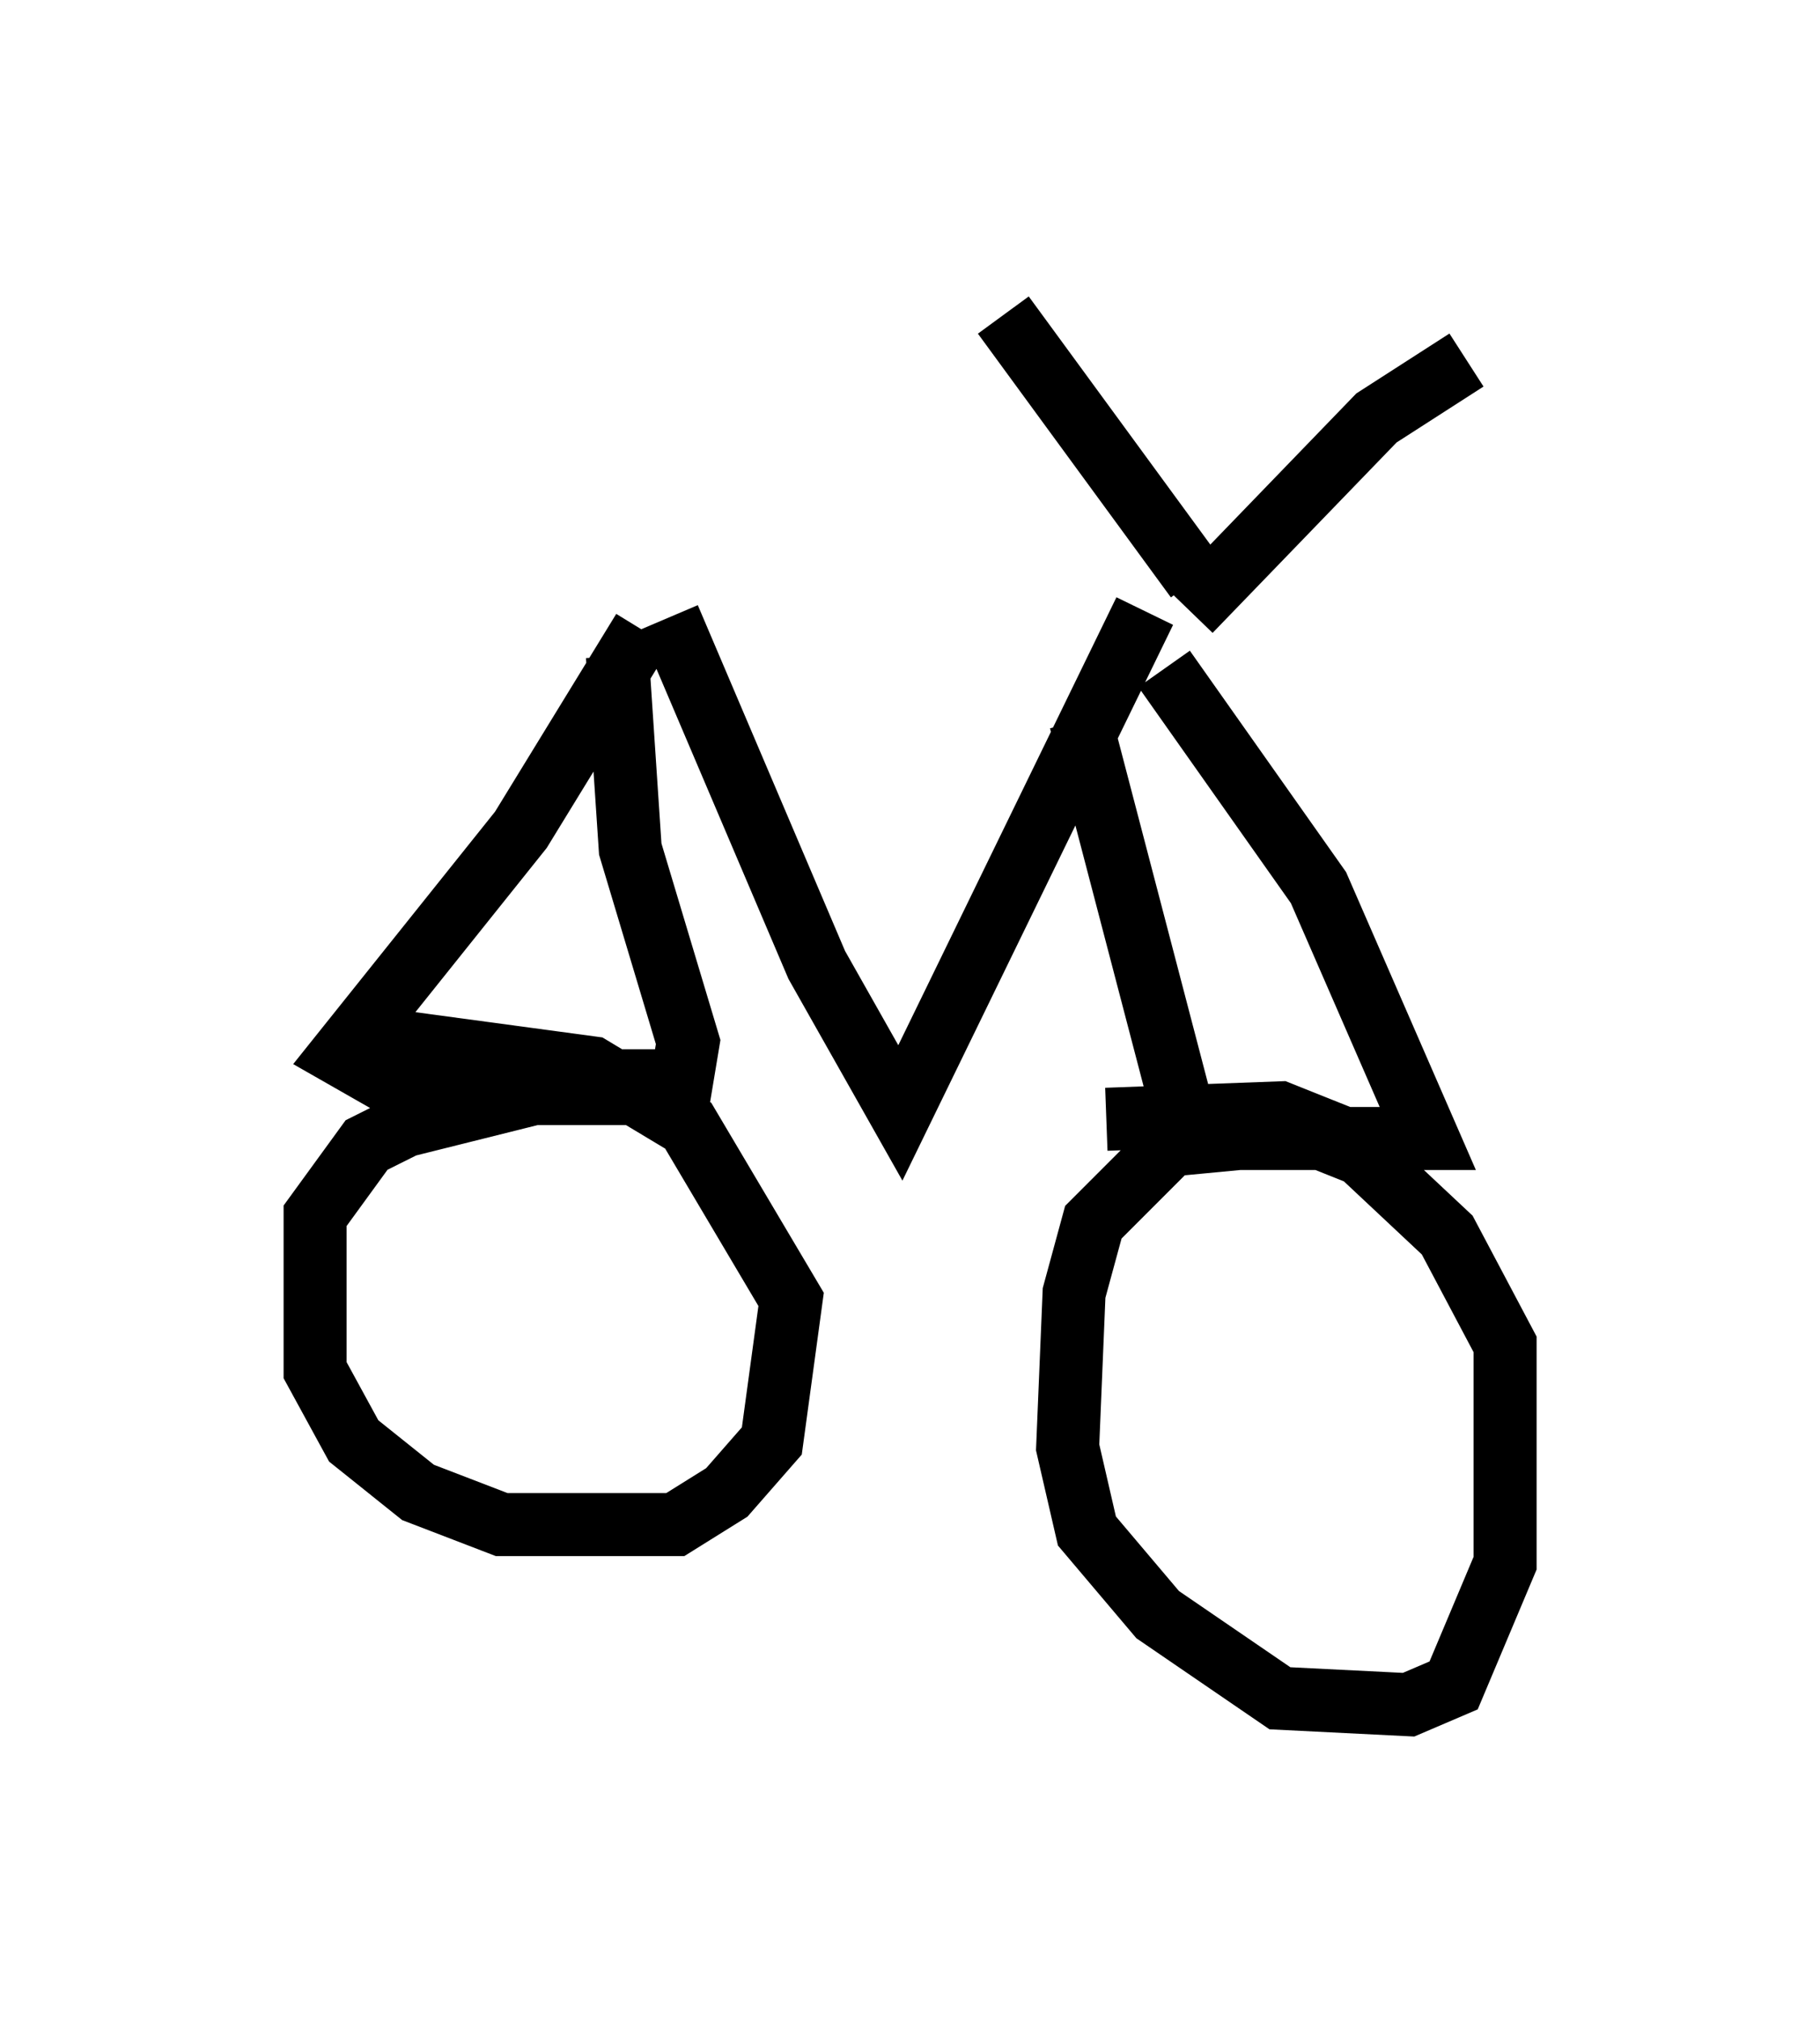<?xml version="1.0" encoding="utf-8" ?>
<svg baseProfile="full" height="32.05" version="1.1" width="28.886" xmlns="http://www.w3.org/2000/svg" xmlns:ev="http://www.w3.org/2001/xml-events" xmlns:xlink="http://www.w3.org/1999/xlink"><defs /><rect fill="white" height="32.05" width="28.886" x="0" y="0" /><path d="M11.227, 10.002 m6.942, -0.306 l-3.879, 7.963 -1.327, -2.348 l-2.348, -5.513 m-0.408, 0.204 l-1.94, 3.165 -2.858, 3.573 l0.715, 0.408 4.696, 0.0 l0.102, -0.613 -0.919, -3.063 l-0.204, -3.063 m8.677, 0.204 l2.45, 3.471 1.735, 3.981 l-3.777, 0.0 -1.735, -6.635 m4.594, 6.942 l-1.021, -0.408 -2.144, 0.204 l-1.225, 1.225 -0.306, 1.123 l-0.102, 2.45 0.306, 1.327 l1.123, 1.327 1.94, 1.327 l2.042, 0.102 0.715, -0.306 l0.817, -1.94 0.0, -3.471 l-0.919, -1.735 -1.633, -1.531 l-1.021, -0.408 -2.756, 0.102 m-7.146, -0.408 l-1.94, 0.0 -2.042, 0.51 l-0.613, 0.306 -0.817, 1.123 l0.0, 2.45 0.613, 1.123 l1.021, 0.817 1.327, 0.51 l2.756, 0.0 0.817, -0.51 l0.715, -0.817 0.306, -2.246 l-1.633, -2.756 -1.531, -0.919 l-3.777, -0.51 m13.271, -6.738 l2.96, -3.063 1.429, -0.919 m-4.288, 3.471 l-3.063, -4.185 " fill="none" stroke="black" stroke-width="1" /></svg>